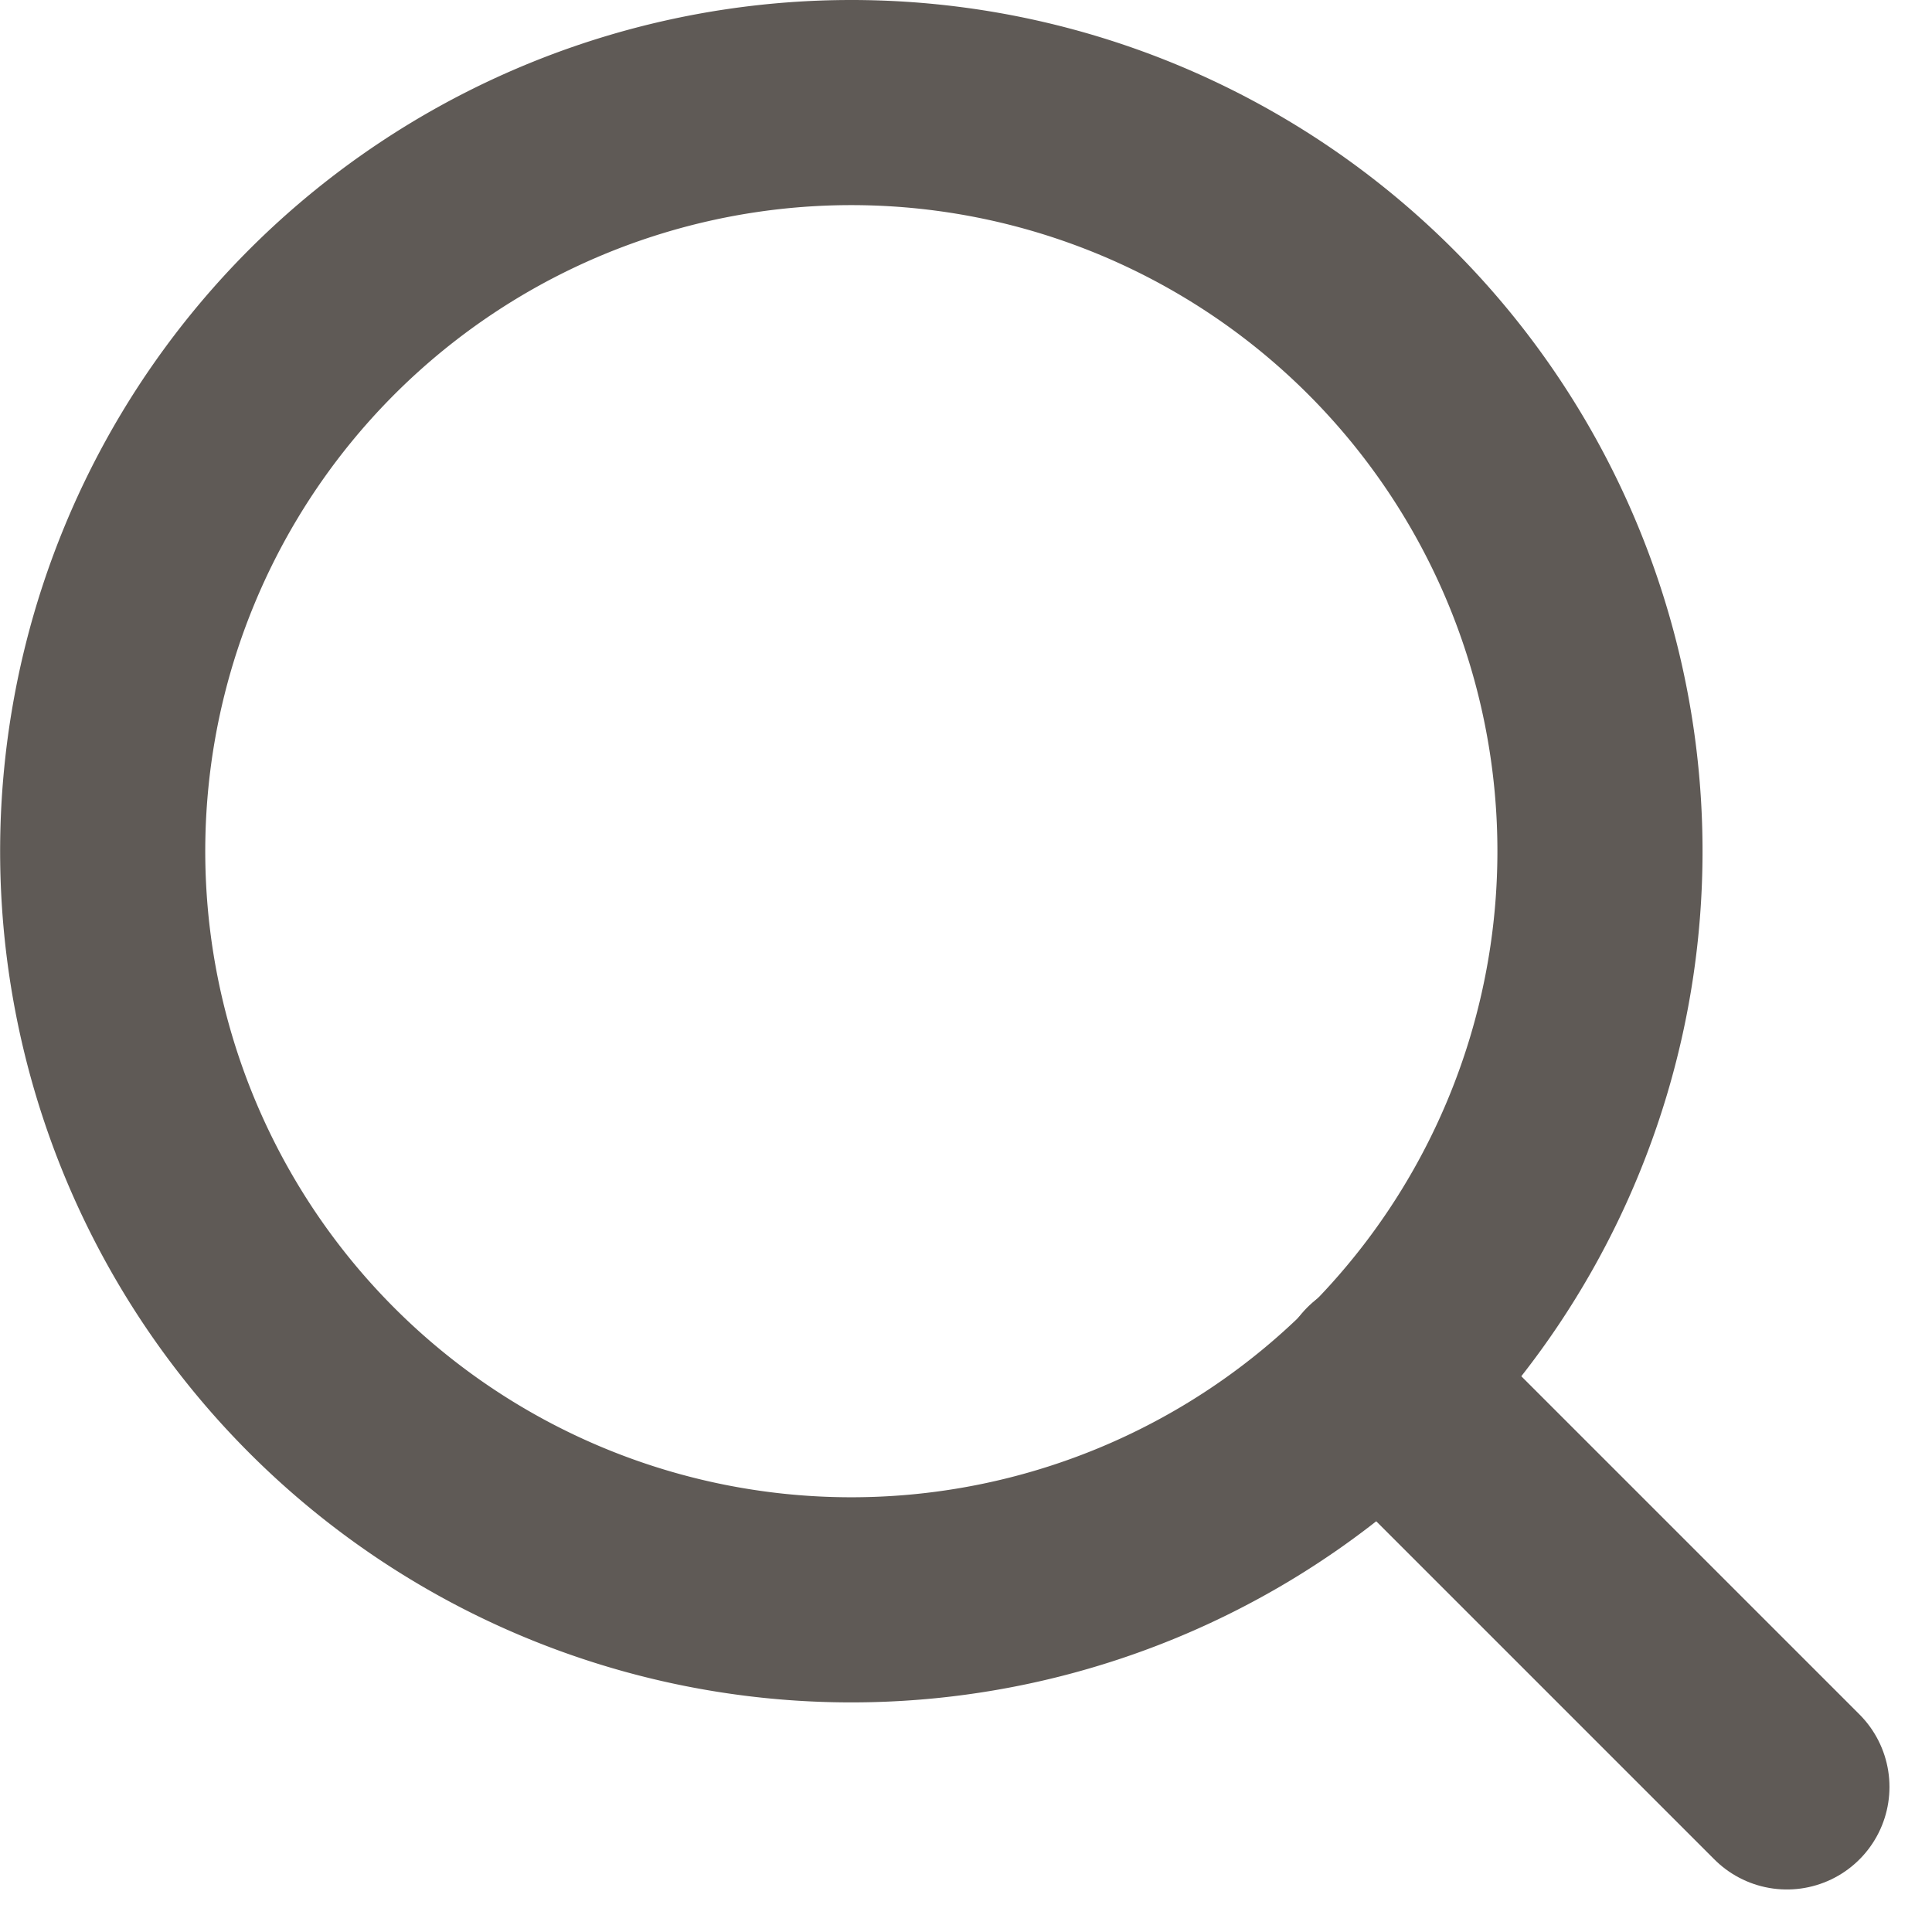 <svg xmlns="http://www.w3.org/2000/svg" width="28.256" height="28.256" viewBox="0 0 28.256 28.256"><g transform="translate(1.5 1.5)"><path d="M26.4,15.449A10.949,10.949,0,1,1,15.449,4.5,10.949,10.949,0,0,1,26.4,15.449Z" transform="translate(-4.5 -4.5)" fill="none" stroke="#5f5a56" stroke-linecap="round" stroke-linejoin="round" stroke-width="3"/><path d="M30.928,30.928l-5.953-5.953" transform="translate(-6.294 -6.294)" fill="none" stroke="#5f5a56" stroke-linecap="round" stroke-linejoin="round" stroke-width="3"/></g></svg>